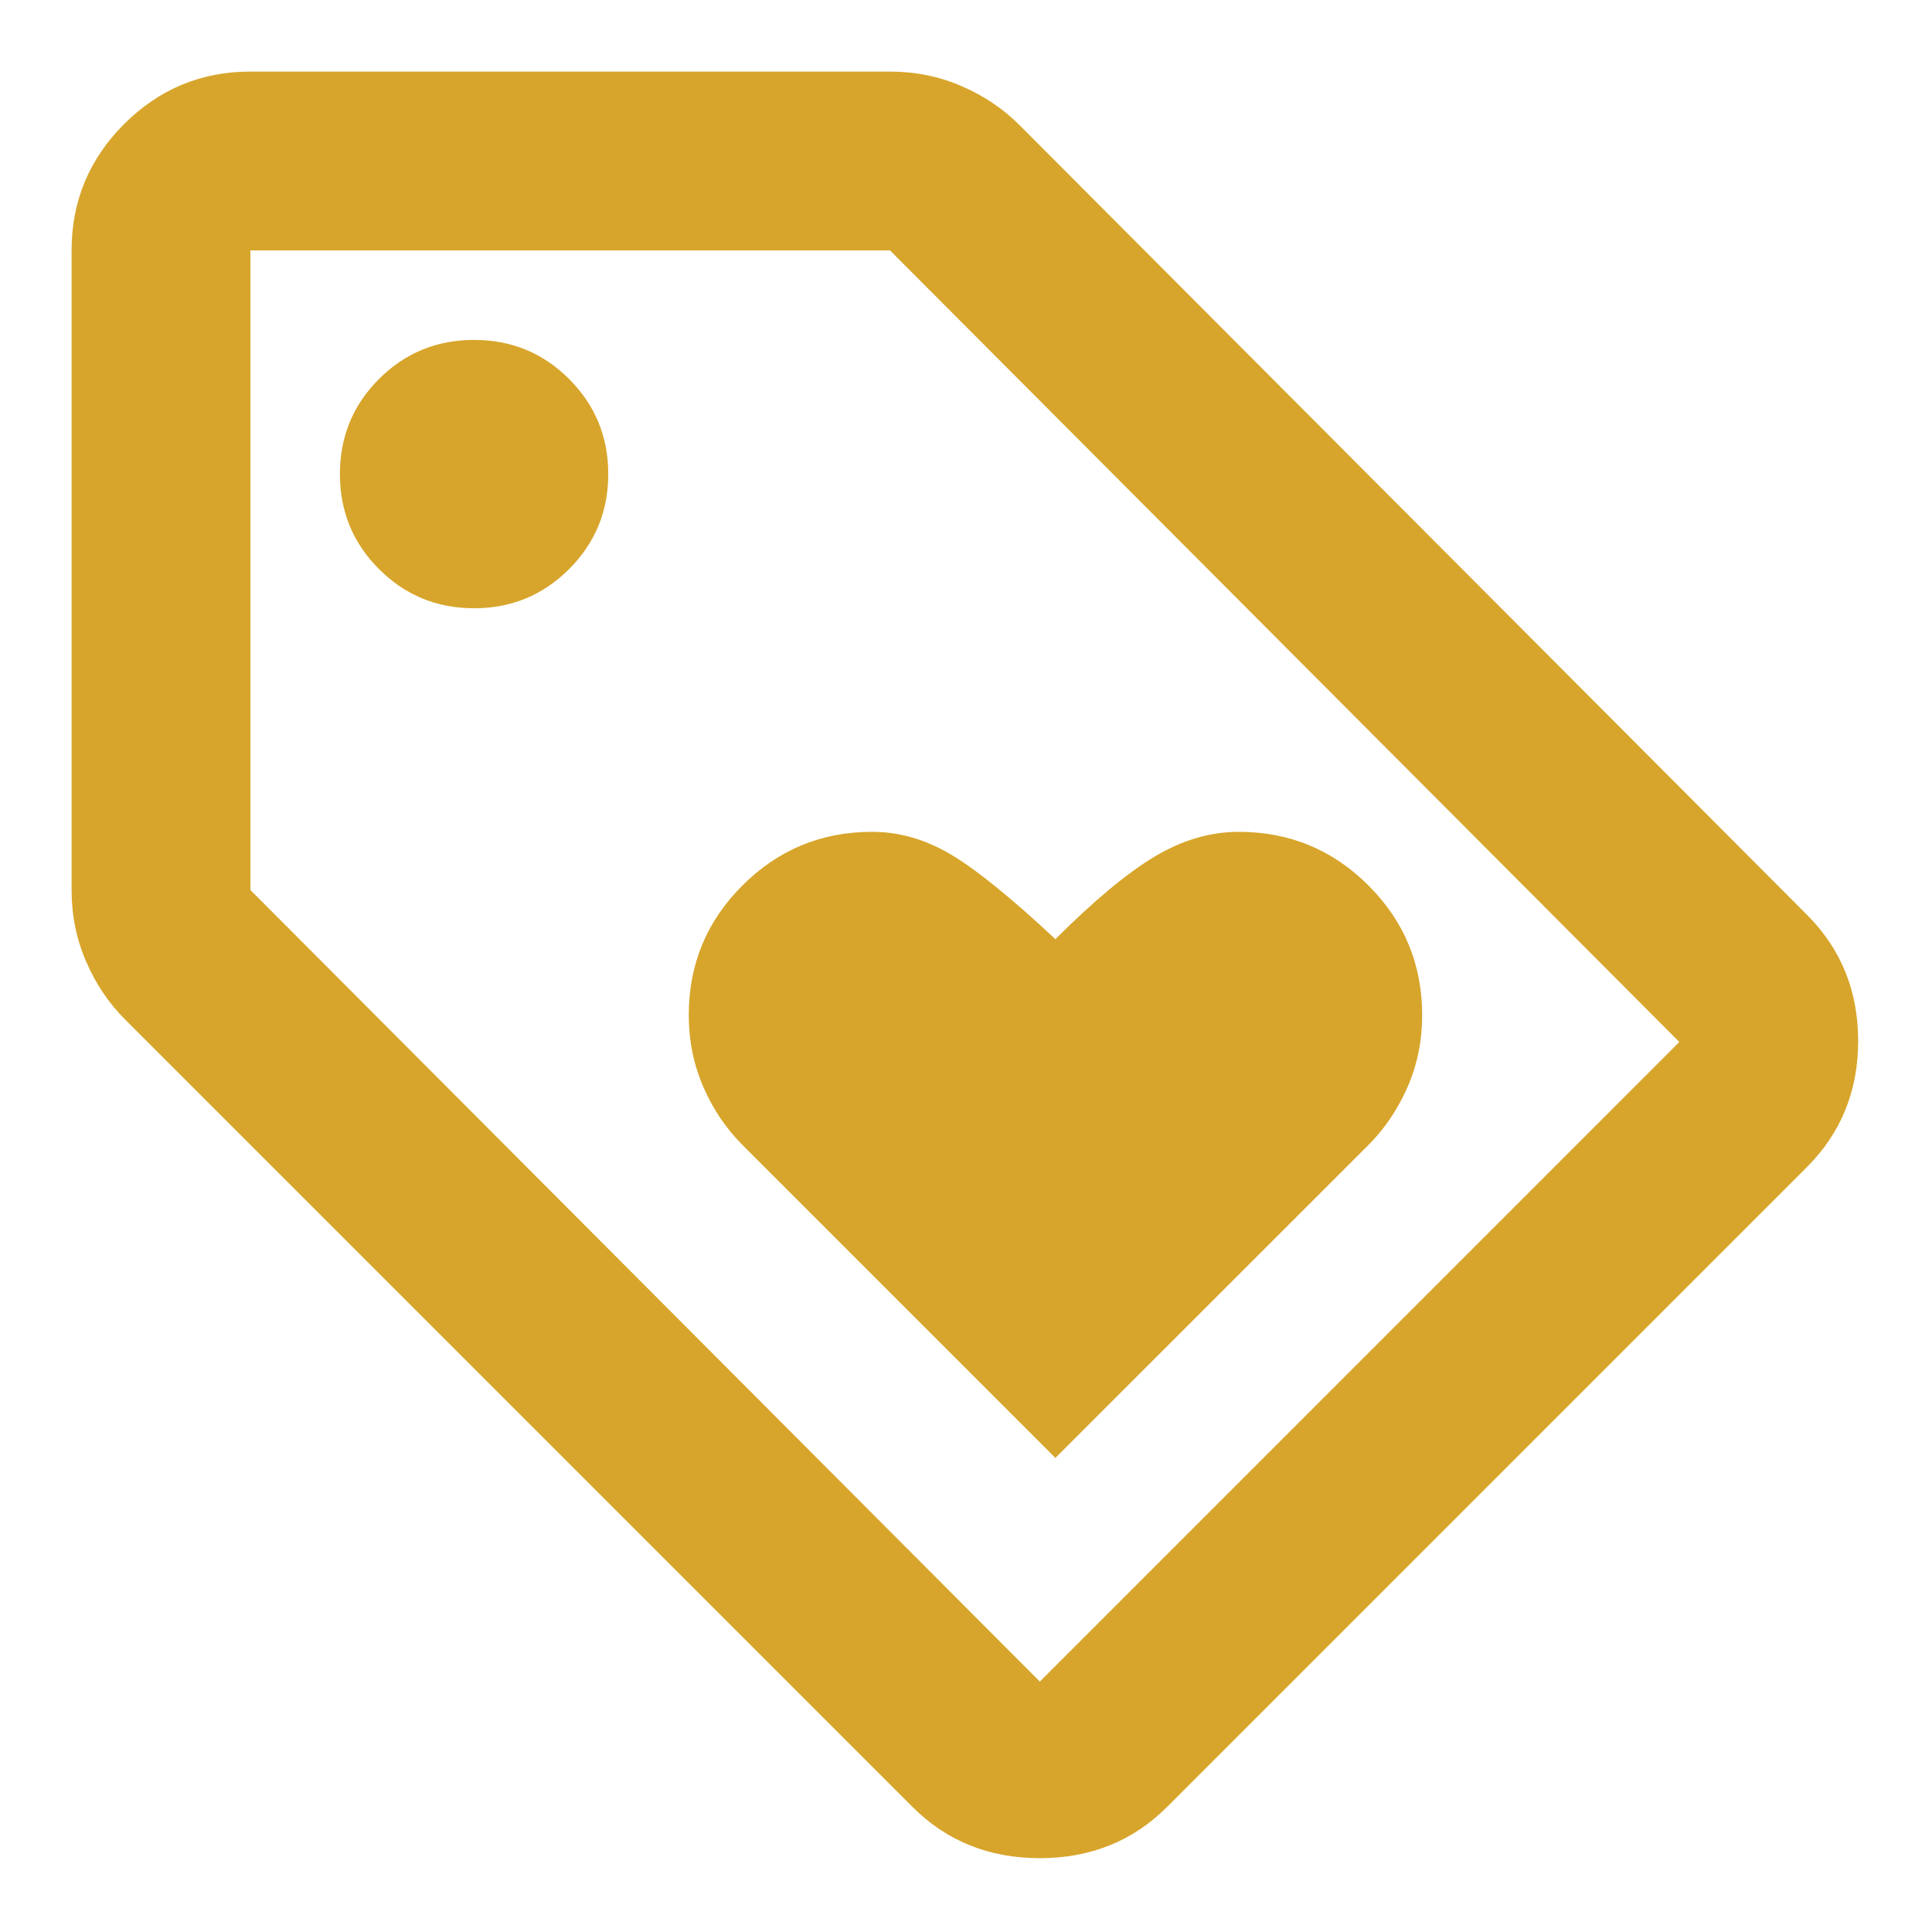 <svg width="18" height="18" viewBox="0 0 18 18" fill="none" xmlns="http://www.w3.org/2000/svg">
<path d="M9.833 13.583L12.75 10.667C12.903 10.514 13.024 10.333 13.115 10.125C13.205 9.917 13.25 9.694 13.25 9.458C13.25 8.986 13.083 8.583 12.75 8.25C12.417 7.917 12.014 7.75 11.542 7.75C11.278 7.75 11.017 7.826 10.76 7.979C10.504 8.132 10.194 8.389 9.833 8.75C9.417 8.361 9.09 8.097 8.854 7.958C8.618 7.819 8.375 7.75 8.125 7.75C7.653 7.75 7.25 7.917 6.917 8.25C6.583 8.583 6.417 8.986 6.417 9.458C6.417 9.694 6.462 9.917 6.552 10.125C6.642 10.333 6.764 10.514 6.917 10.667L9.833 13.583ZM10.875 16.833C10.556 17.153 10.16 17.312 9.688 17.312C9.215 17.312 8.819 17.153 8.5 16.833L1.167 9.5C1.014 9.347 0.892 9.167 0.802 8.958C0.712 8.75 0.667 8.528 0.667 8.292V2.333C0.667 1.875 0.83 1.483 1.156 1.156C1.483 0.83 1.875 0.667 2.333 0.667H8.292C8.528 0.667 8.75 0.712 8.958 0.802C9.167 0.892 9.347 1.014 9.5 1.167L16.833 8.521C17.153 8.84 17.312 9.233 17.312 9.698C17.312 10.163 17.153 10.556 16.833 10.875L10.875 16.833ZM9.688 15.667L15.646 9.708L8.292 2.333H2.333V8.292L9.688 15.667ZM4.417 5.667C4.764 5.667 5.059 5.545 5.302 5.302C5.545 5.059 5.667 4.764 5.667 4.417C5.667 4.069 5.545 3.774 5.302 3.531C5.059 3.288 4.764 3.167 4.417 3.167C4.069 3.167 3.774 3.288 3.531 3.531C3.288 3.774 3.167 4.069 3.167 4.417C3.167 4.764 3.288 5.059 3.531 5.302C3.774 5.545 4.069 5.667 4.417 5.667Z" fill="#D7A52B"/>
</svg>
